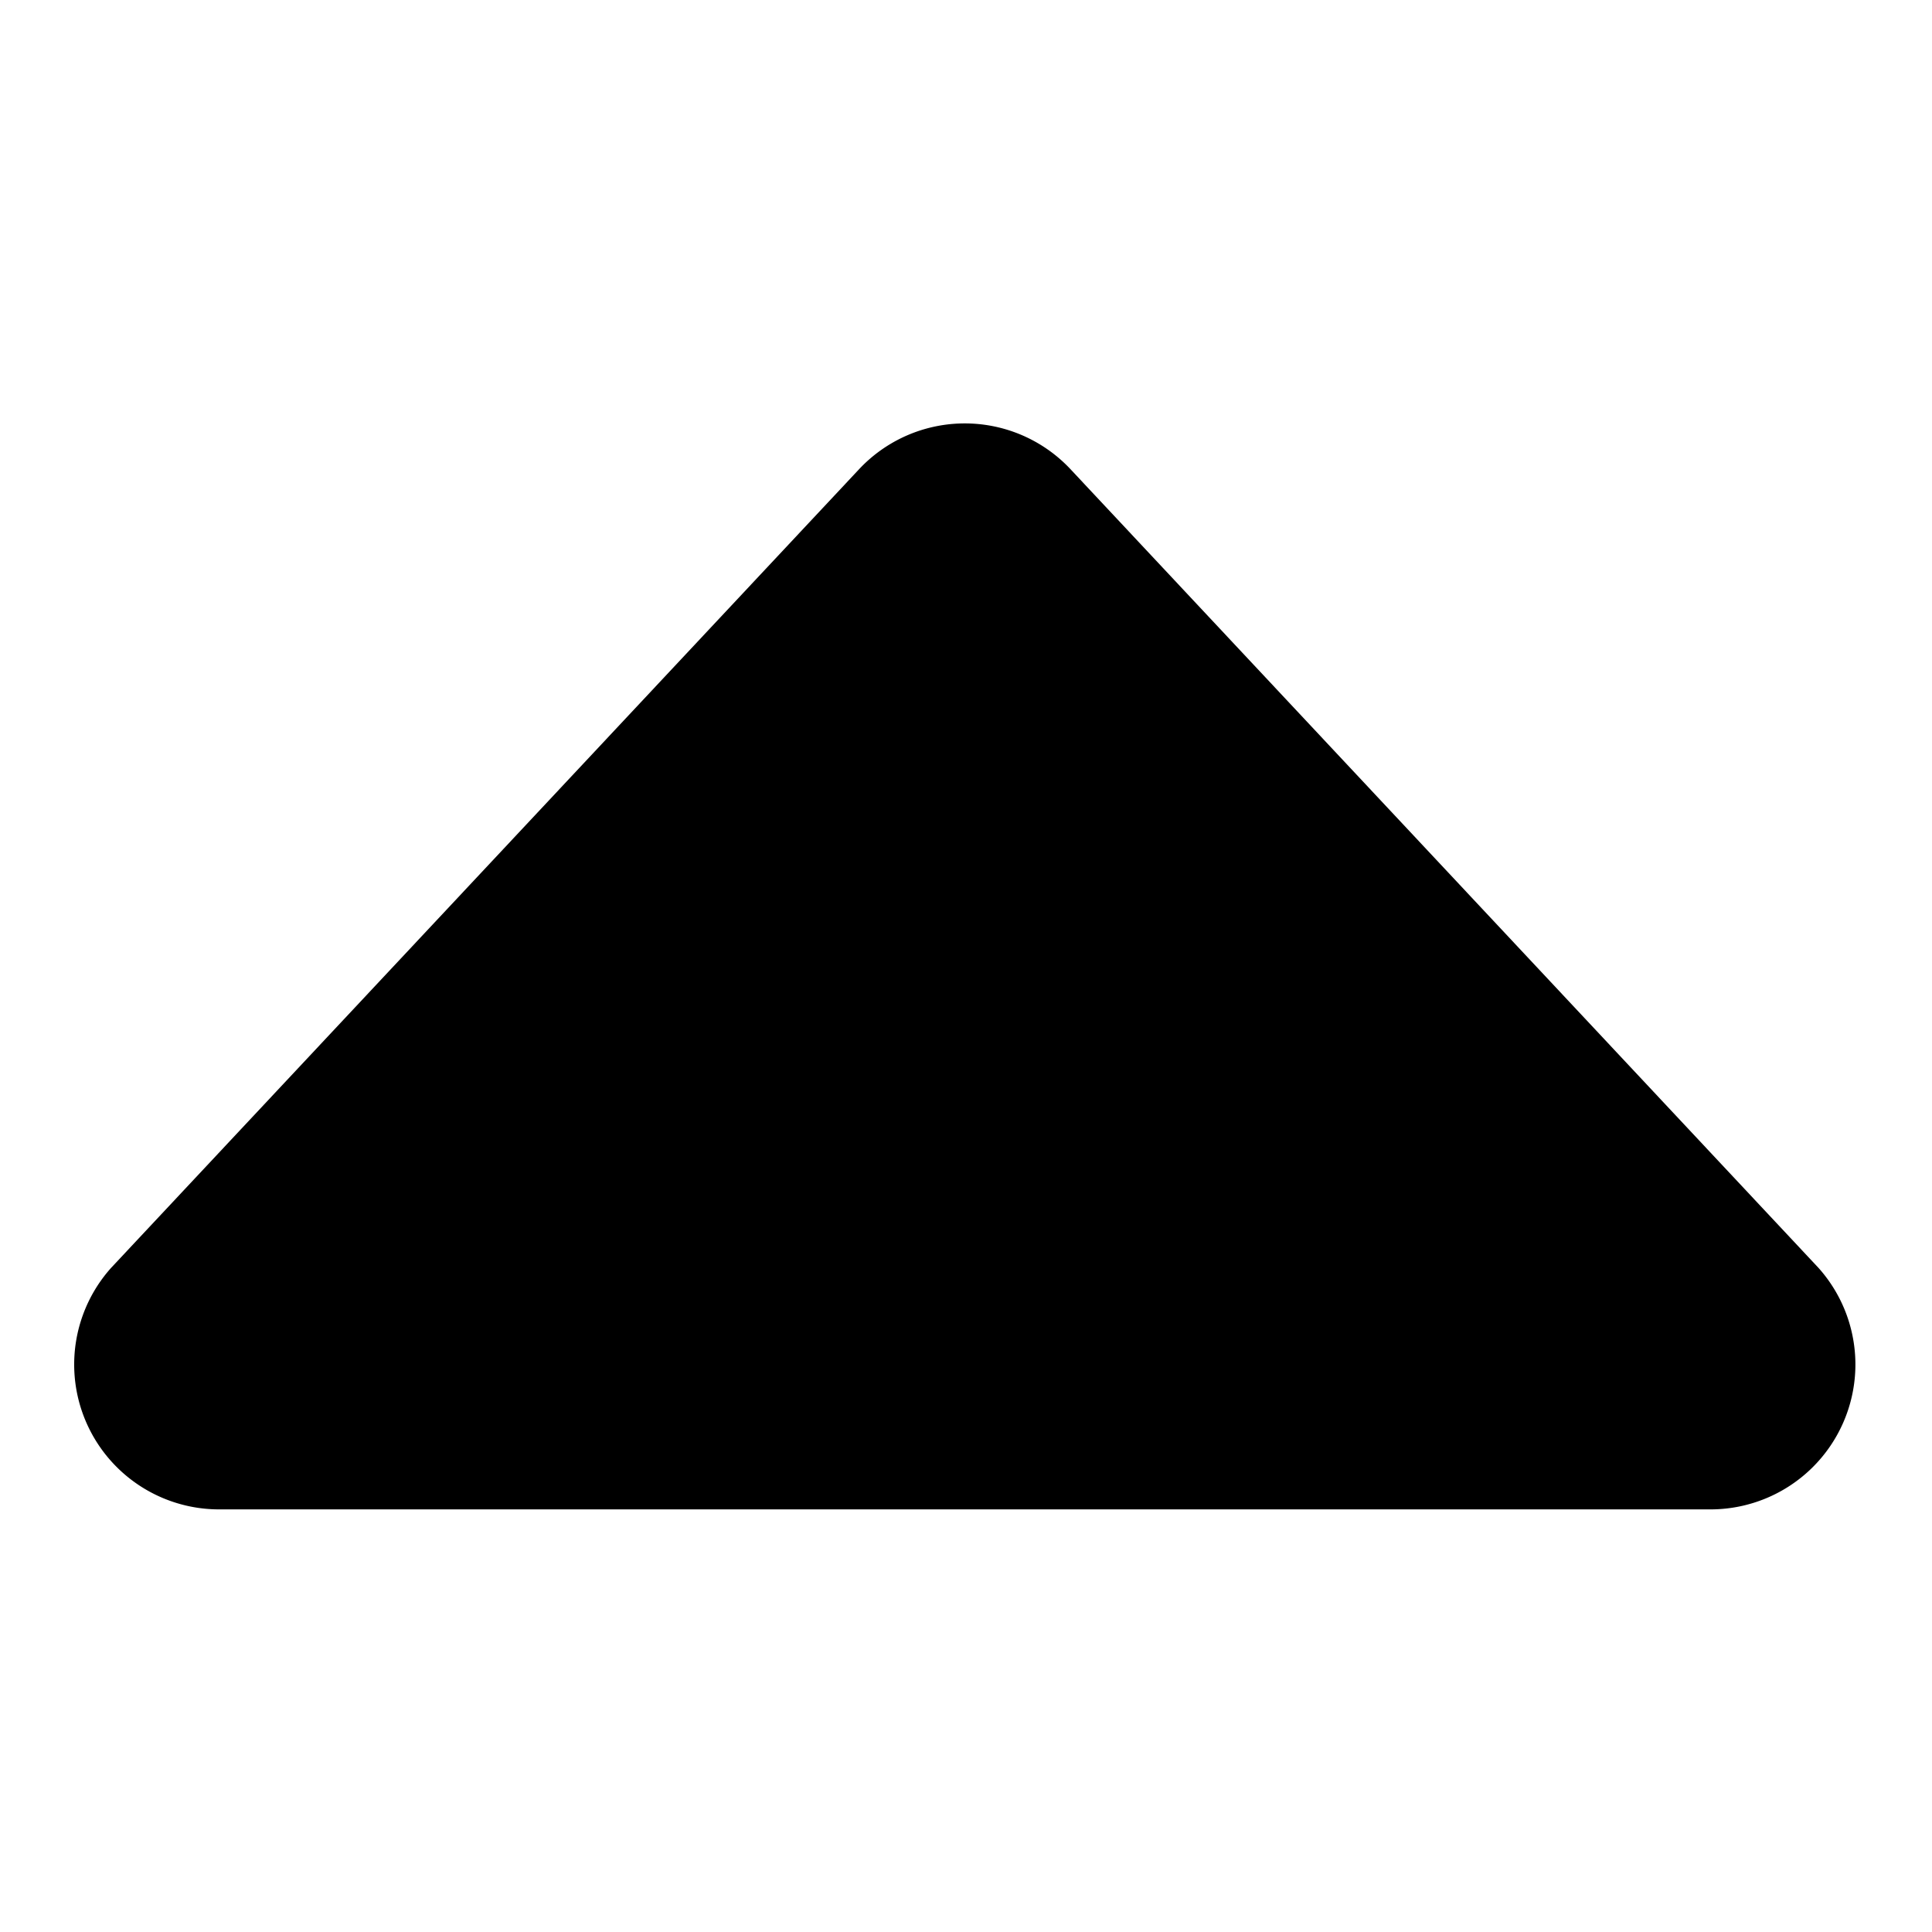 <svg id="图层_1" data-name="图层 1" xmlns="http://www.w3.org/2000/svg" viewBox="0 0 8 8"><title>icon_arrow_up</title><rect width="8" height="8" style="fill:none"/><path d="M.46,5.25l3.1-3.31a.6.6,0,0,1,.87,0l3.1,3.31a.6.6,0,0,1-.44,1H.9A.6.6,0,0,1,.46,5.25Z"/></svg>